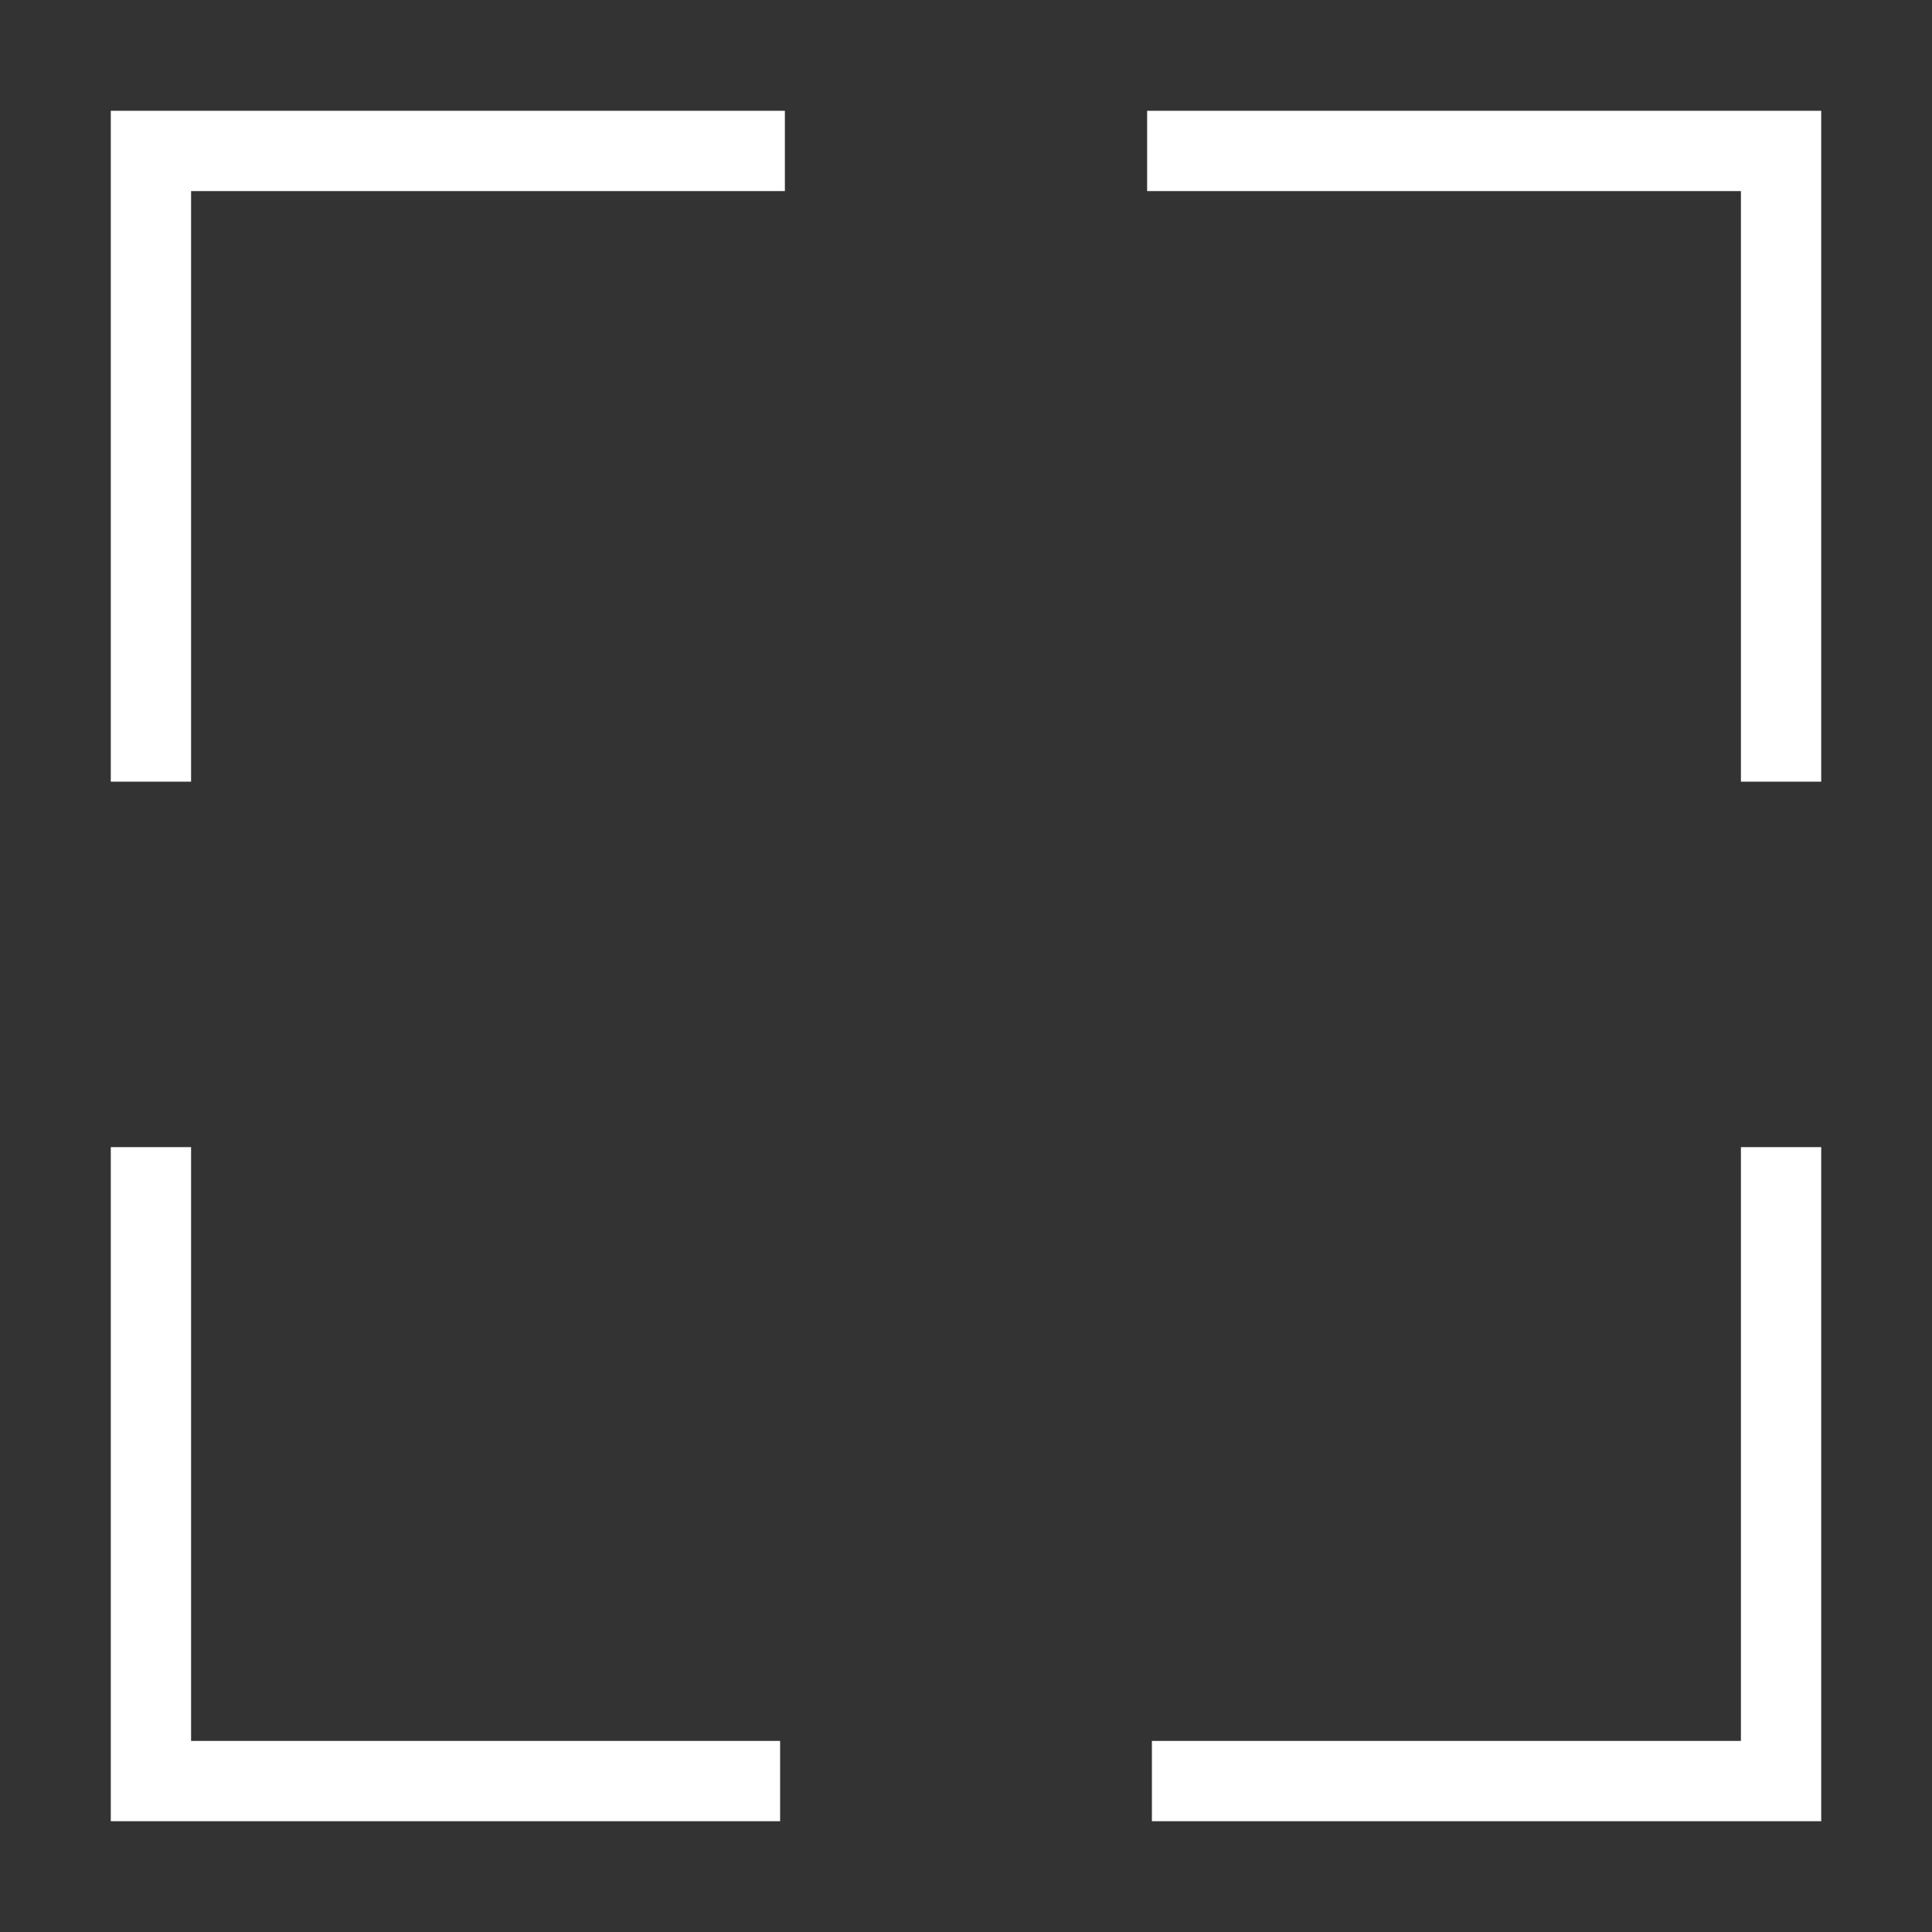 ﻿<?xml version="1.0" encoding="utf-8"?>
<!DOCTYPE svg PUBLIC "-//W3C//DTD SVG 1.1//EN" "http://www.w3.org/Graphics/SVG/1.1/DTD/svg11.dtd">
<svg xmlns="http://www.w3.org/2000/svg" xmlns:xlink="http://www.w3.org/1999/xlink" version="1.1" baseProfile="full" width="32" height="32" viewBox="0 0 32.00 32.00" enable-background="new 0 0 32.00 32.00" xml:space="preserve">
	<rect x="0" y="0" width="32.00" height="32.00" fill="#333333" stroke="none"/>
	<path fill="none" stroke-width="1.33" stroke-linejoin="miter" stroke="#FFFFFF" stroke-opacity="1" d="M 13,2.5L 2.5,2.5L 2.5,12.947"/>
	<path fill="none" stroke-width="1.33" stroke-linejoin="miter" stroke="#FFFFFF" stroke-opacity="1" d="M 12.921,29.5L 2.5,29.5L 2.5,19"/>
	<path fill="none" stroke-width="1.33" stroke-linejoin="miter" stroke="#FFFFFF" stroke-opacity="1" d="M 19,2.5L 29.5,2.5L 29.5,12.947"/>
	<path fill="none" stroke-width="1.33" stroke-linejoin="miter" stroke="#FFFFFF" stroke-opacity="1" d="M 19.079,29.5L 29.5,29.5L 29.5,19"/>
</svg>
